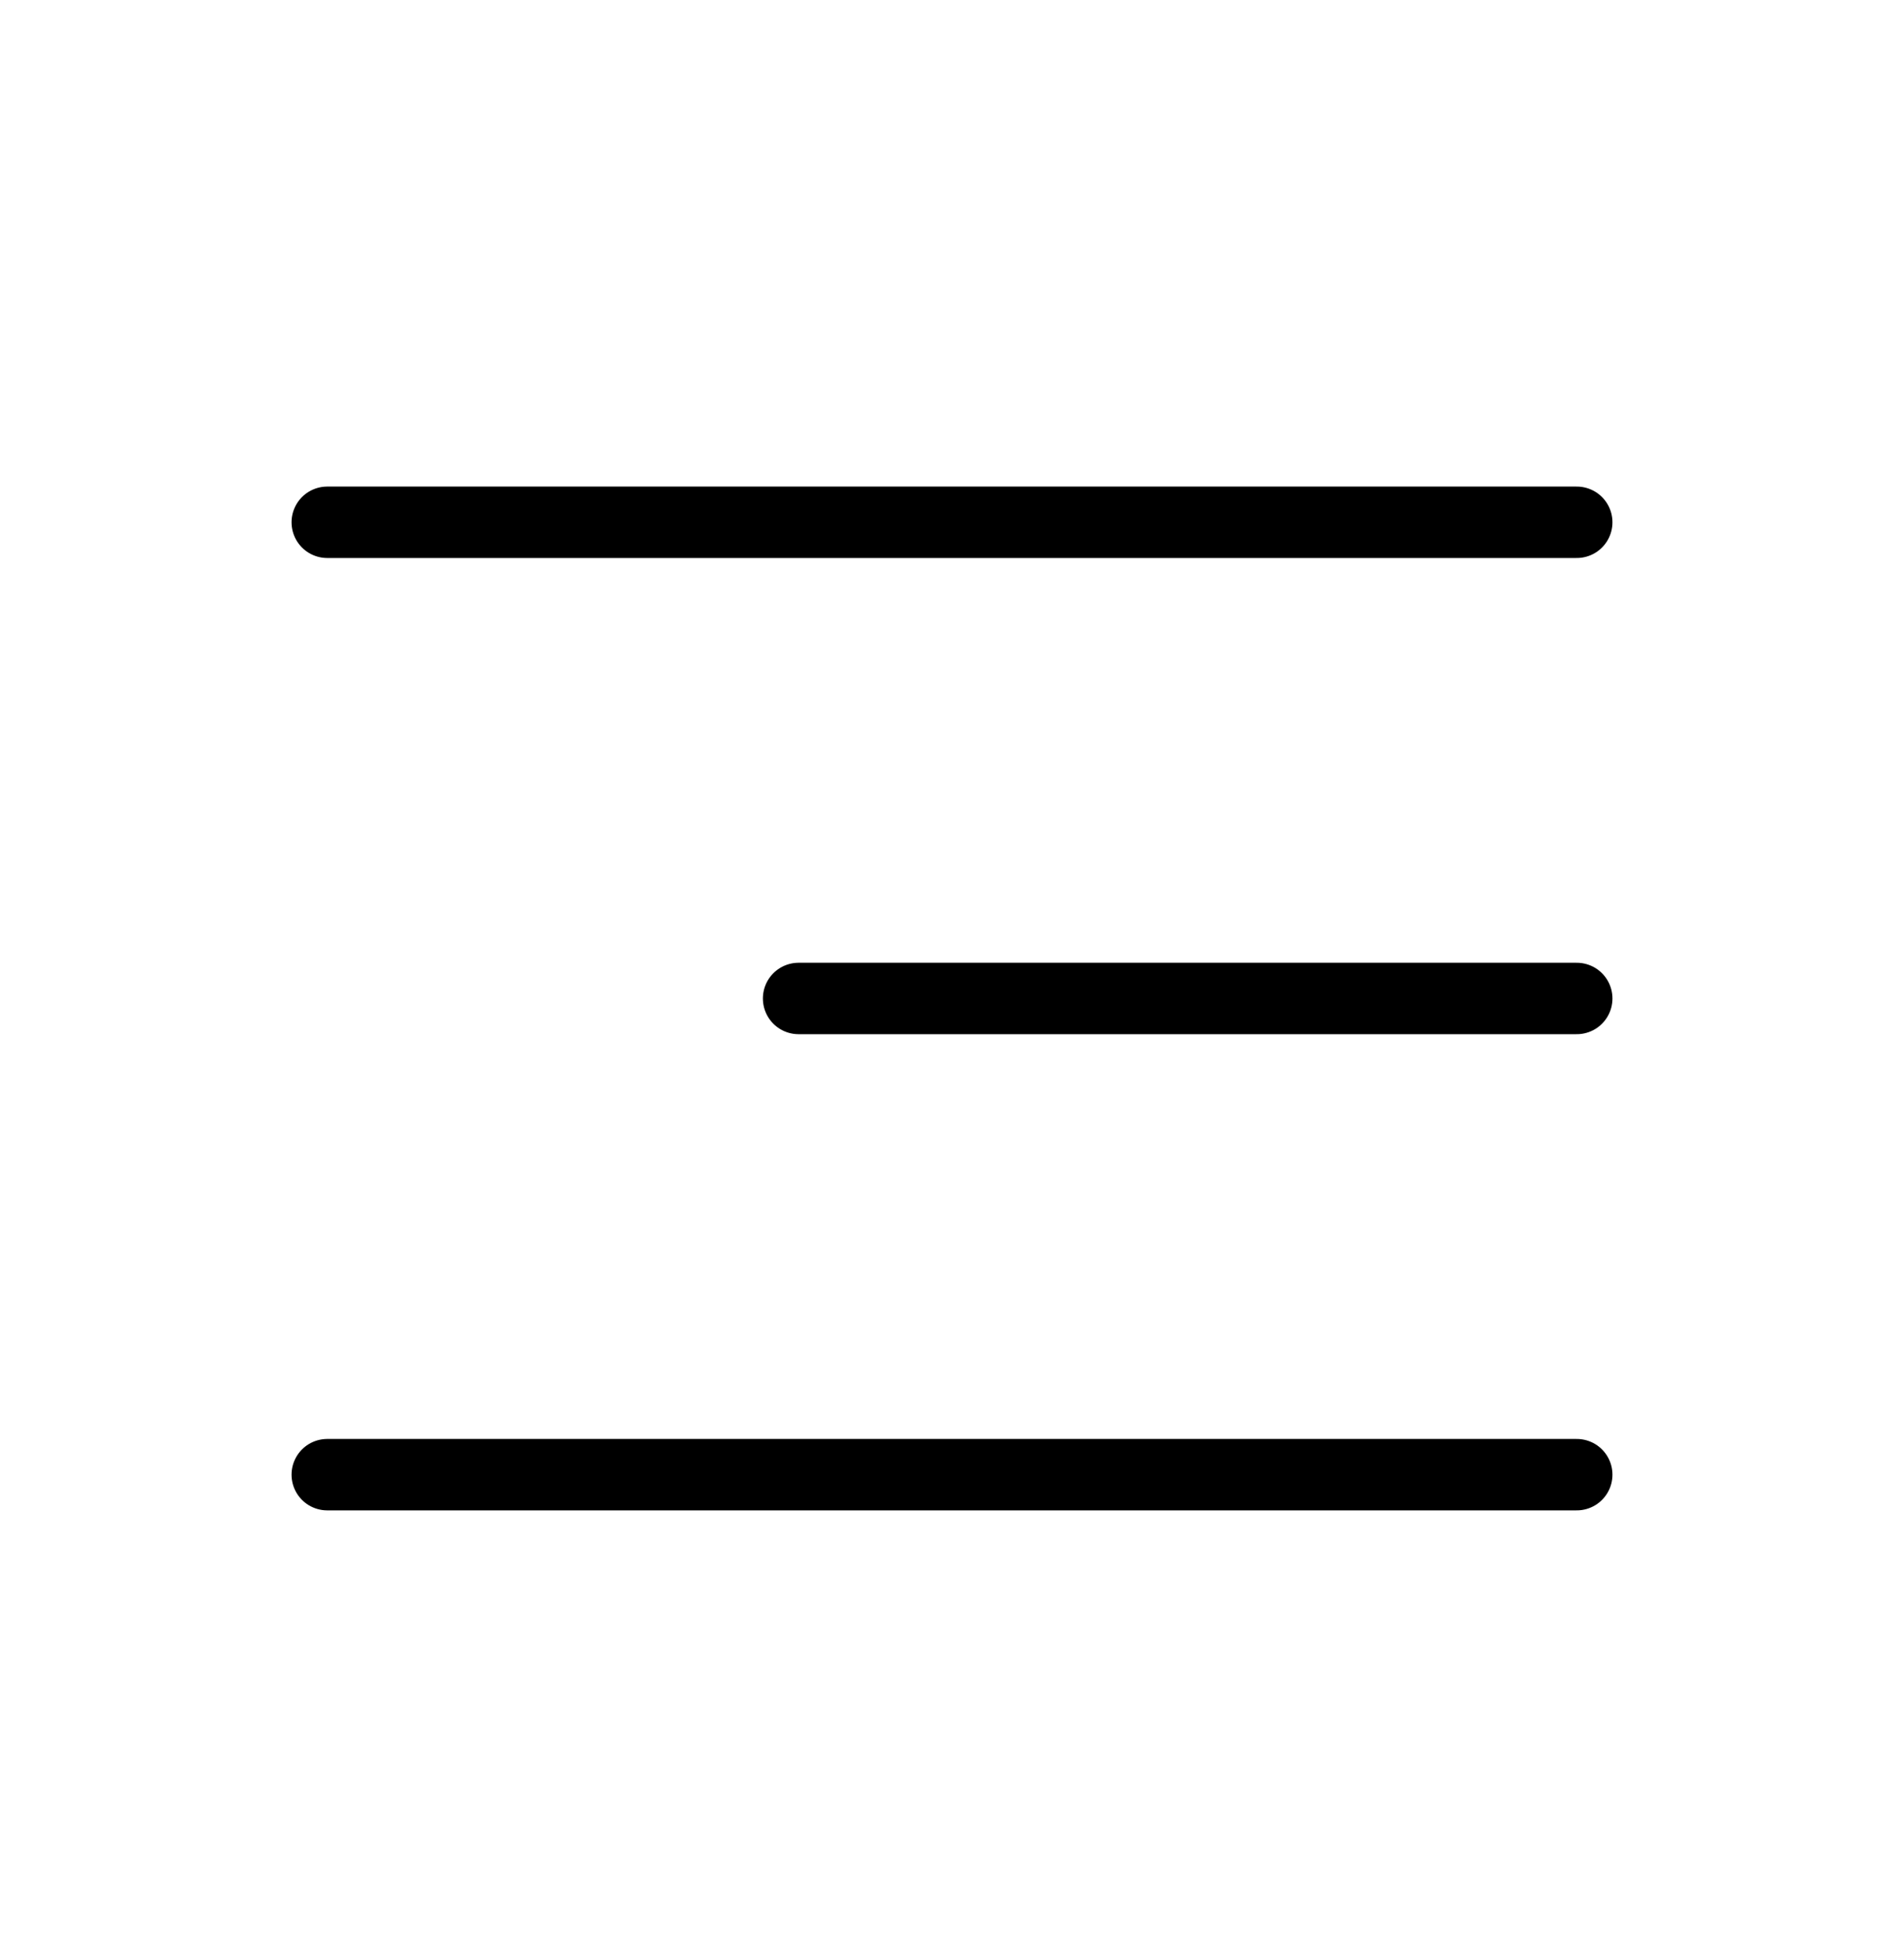<svg width="40" height="41" viewBox="0 0 40 41" fill="none" xmlns="http://www.w3.org/2000/svg">
<path d="M6.875 30.968H33.125M16.777 20.968H33.125M6.875 10.968H33.125" stroke="black" stroke-width="1.5" stroke-linecap="round" stroke-linejoin="round"/>
</svg>
